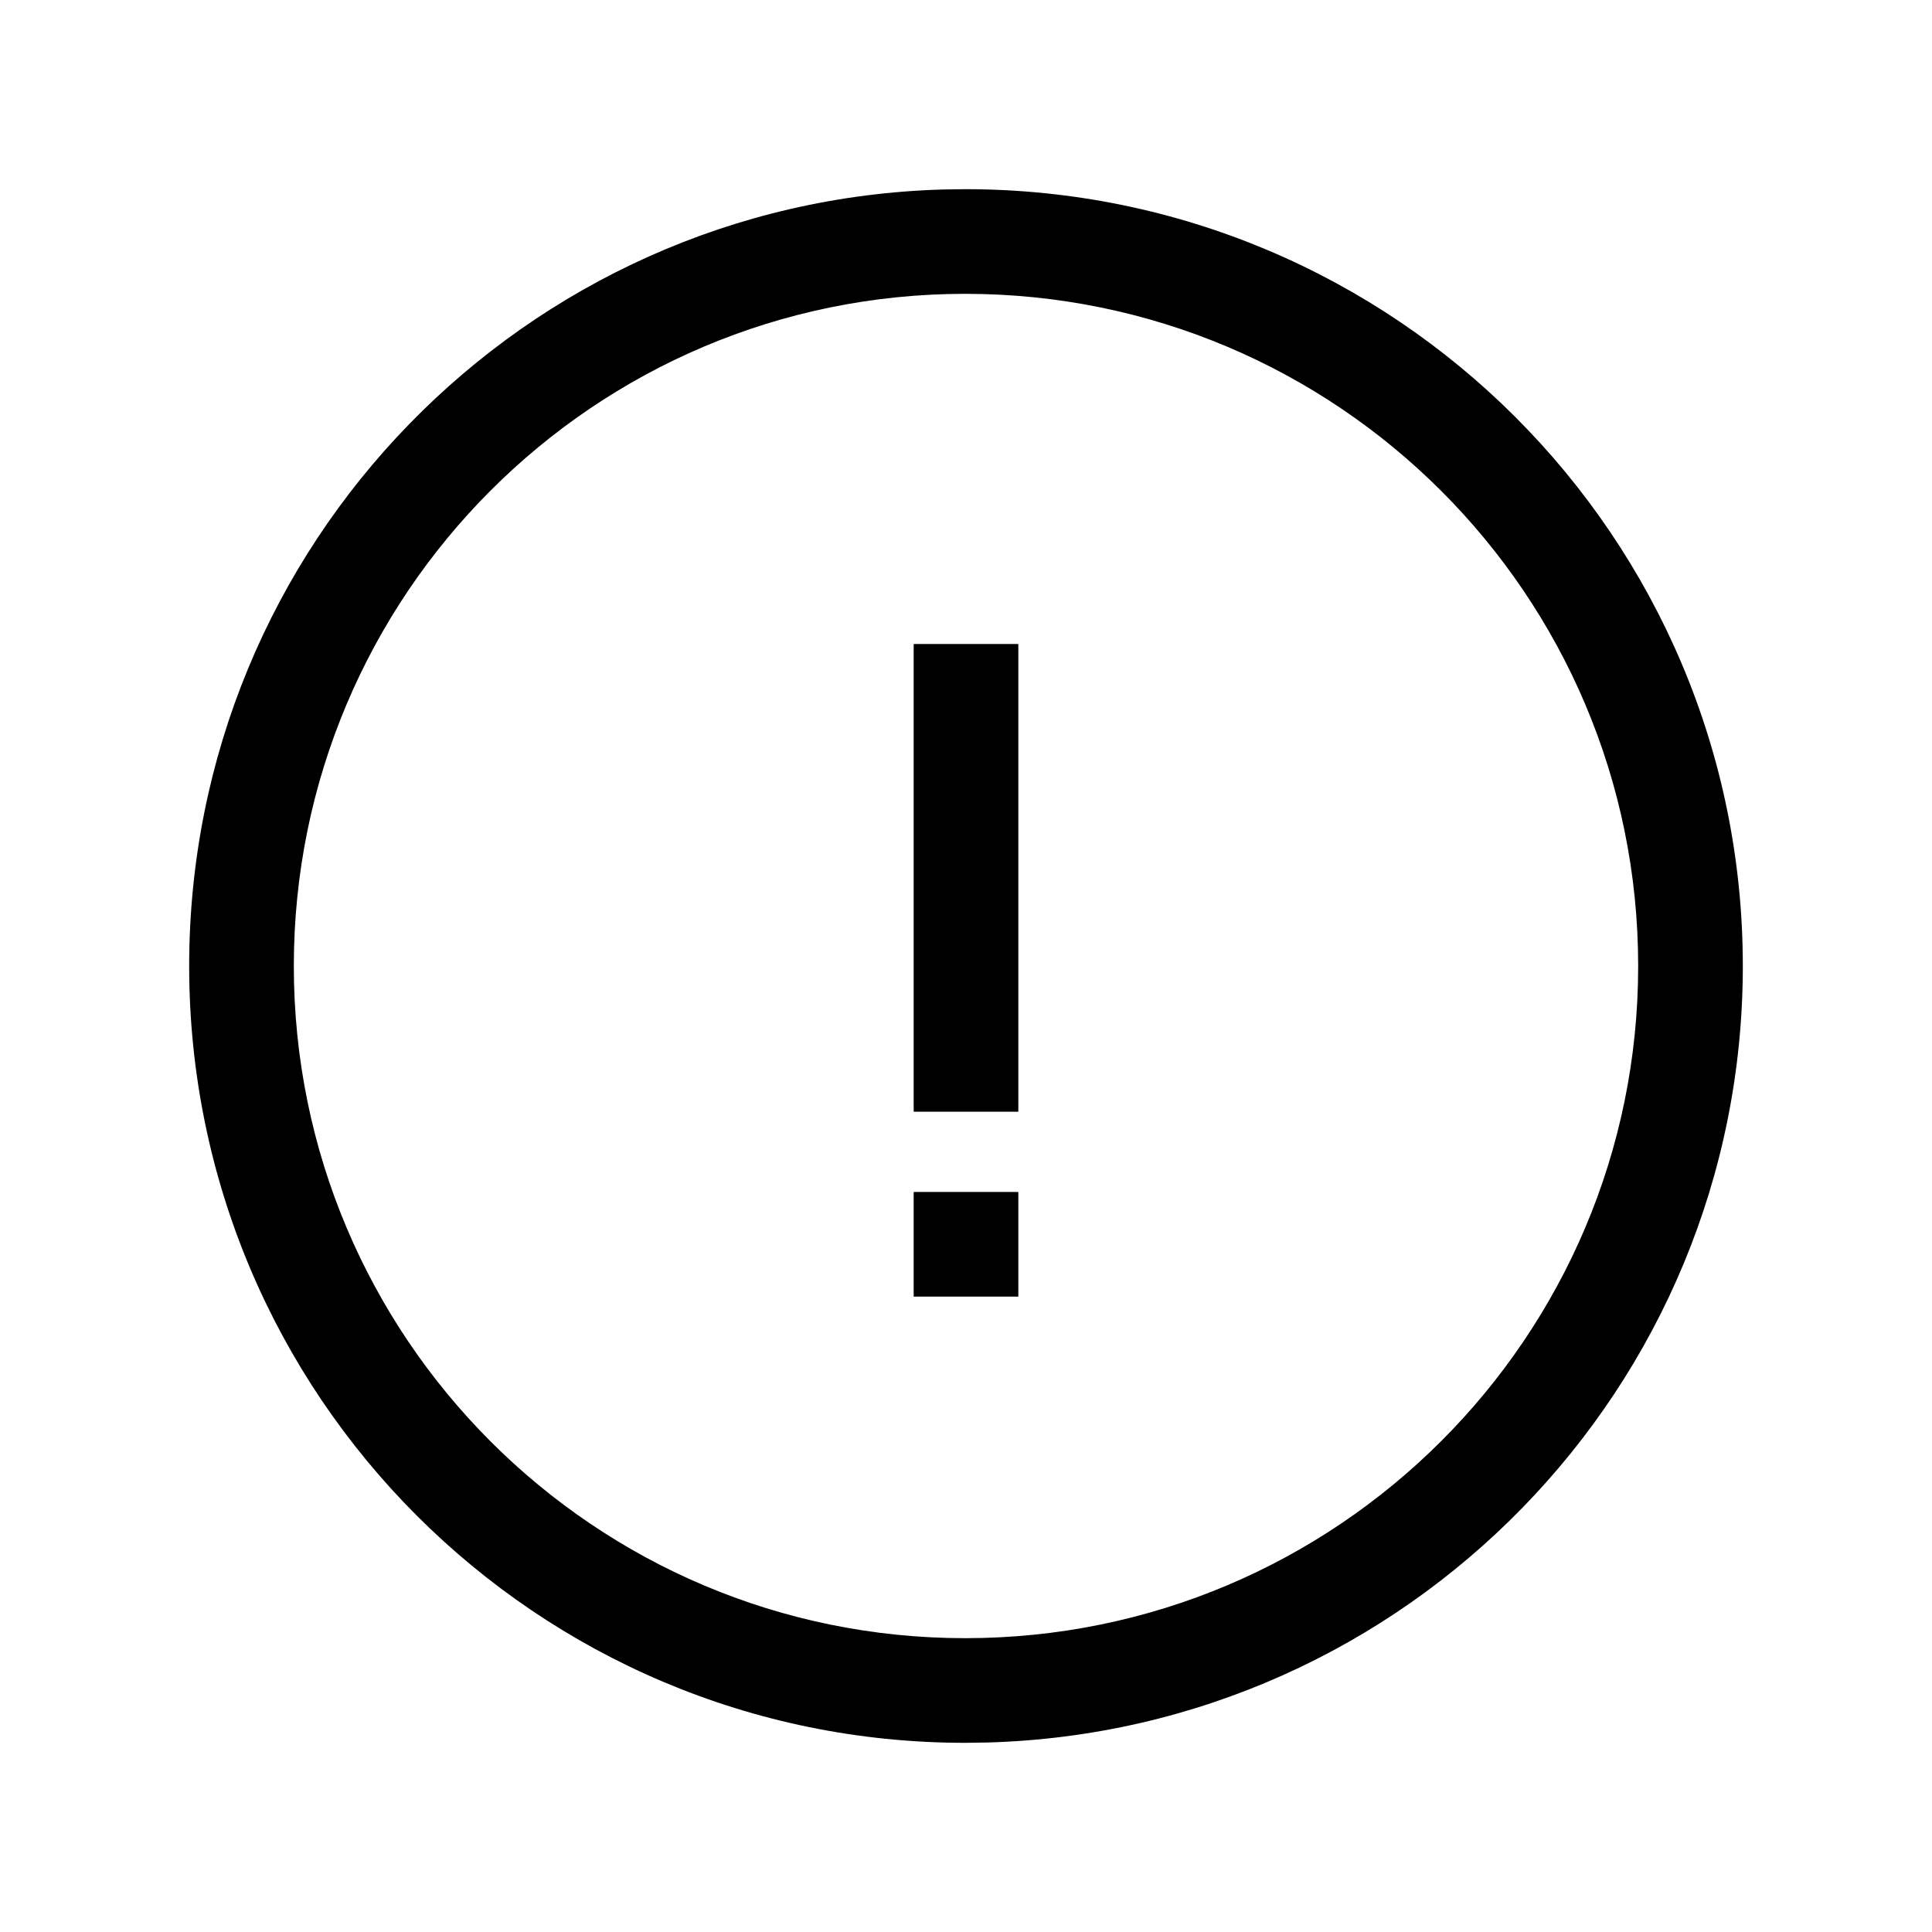 <svg t="1634612681418" class="icon" viewBox="0 0 1024 1024" version="1.1" xmlns="http://www.w3.org/2000/svg" p-id="25809" width="60" height="60"><path d="M511.573 100.267c227.627 0 412.16 184.405 412.16 411.733 0 223.403-178.219 405.333-400.427 411.563l-11.733 0.171c-227.2 0-411.307-184.363-411.307-411.733 0-223.445 177.835-405.333 399.616-411.563l11.691-0.171z m0 55.467c-196.523 0-355.84 159.488-355.84 356.267s159.317 356.267 355.84 356.267c196.992 0 356.693-159.573 356.693-356.267 0-196.693-159.701-356.267-356.693-356.267z"  p-id="25810"></path><path d="M539.733 631.765v55.467h-55.467v-55.467zM539.733 341.333v247.893h-55.467V341.333z"  p-id="25811"></path></svg>